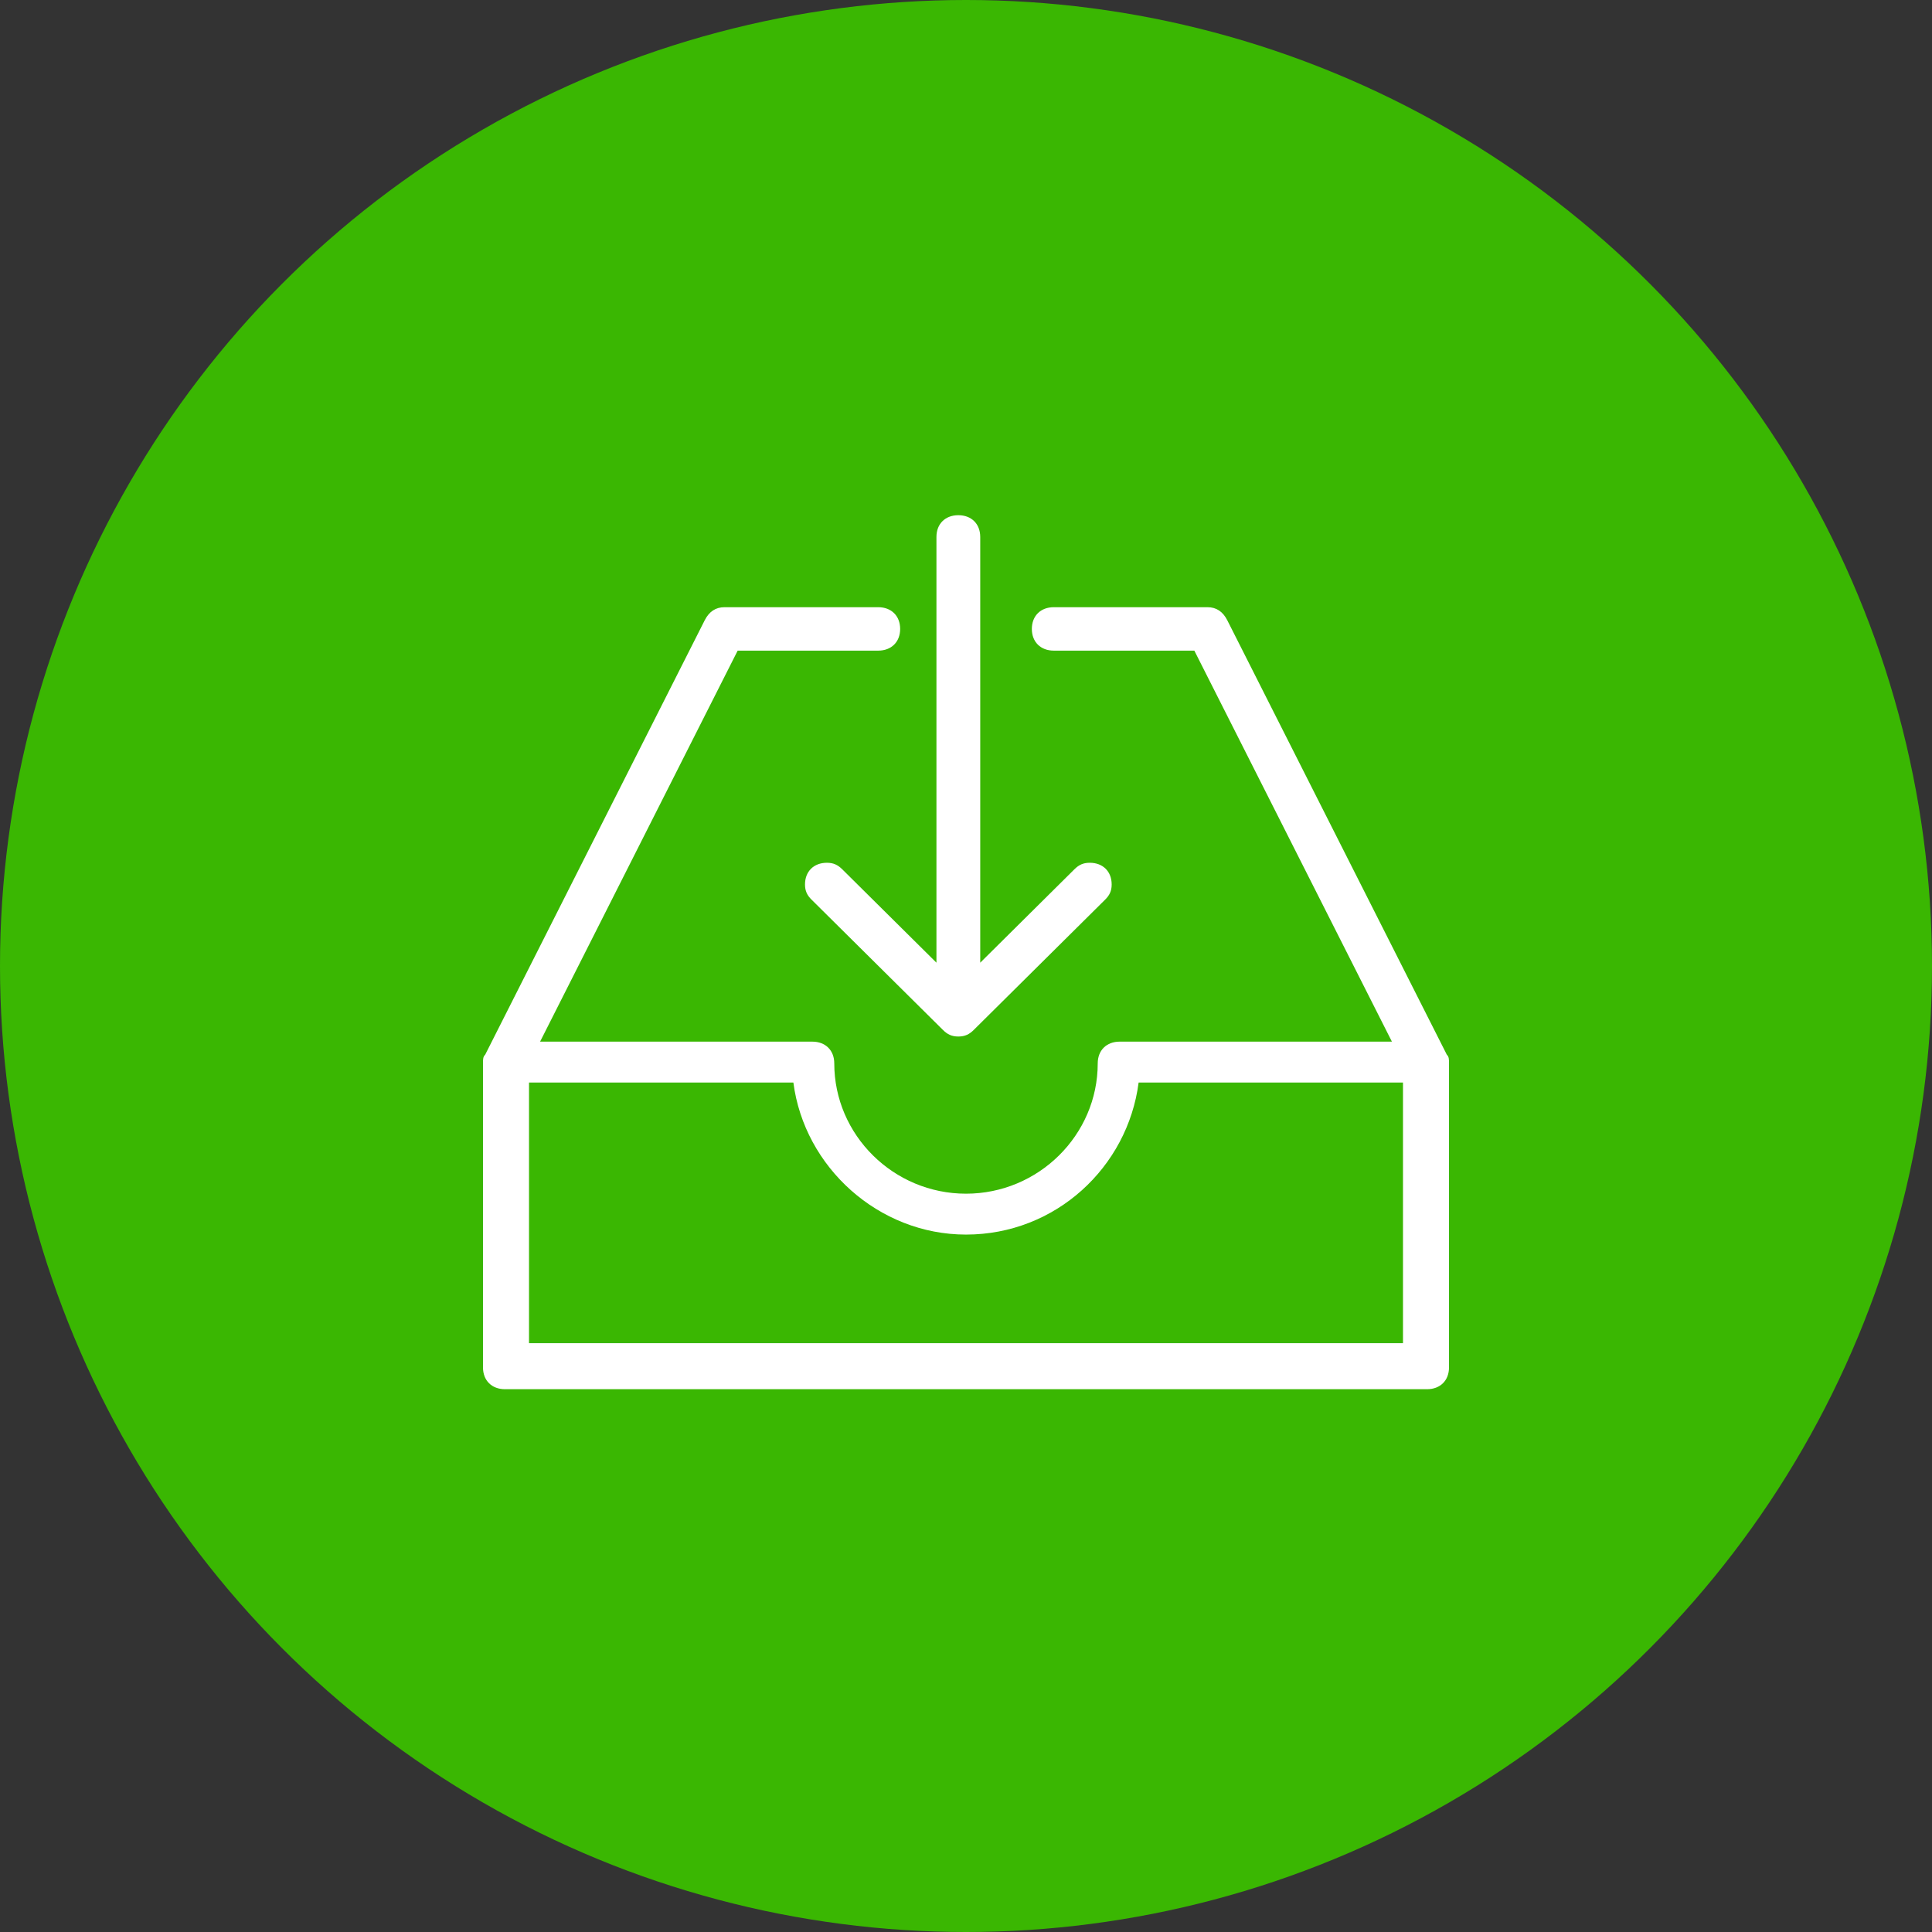 <?xml version="1.0" encoding="UTF-8"?>
<svg width="60px" height="60px" viewBox="0 0 60 60" version="1.1" xmlns="http://www.w3.org/2000/svg" xmlns:xlink="http://www.w3.org/1999/xlink">
    <rect x="0" y="0" width="60" height="60" fill="#333333" stroke="none"/>
    <!-- Generator: Sketch 48.2 (47327) - http://www.bohemiancoding.com/sketch -->
    <title>main-icon-download</title>
    <desc>Created with Sketch.</desc>
    <defs></defs>
    <g id="01-首页" stroke="none" stroke-width="1" fill="none" fill-rule="evenodd" transform="translate(-1275, -1601)">
        <g id="Group-12" transform="translate(1275, 1601)">
            <g id="Group-9">
                <circle id="Oval-5" fill="#3AB702" cx="30" cy="30" r="30"></circle>
                <path d="M25.68,26.794 C25.272,26.794 25,27.064 25,27.468 C25,27.671 25.068,27.806 25.204,27.94 L29.286,31.988 C29.422,32.123 29.558,32.19 29.762,32.19 C29.966,32.19 30.102,32.123 30.238,31.988 L34.32,27.94 C34.456,27.806 34.524,27.671 34.524,27.468 C34.524,27.064 34.252,26.794 33.844,26.794 C33.639,26.794 33.503,26.861 33.367,26.996 L30.442,29.897 L30.442,16.675 C30.442,16.27 30.17,16 29.762,16 C29.354,16 29.082,16.27 29.082,16.675 L29.082,29.897 L26.156,26.996 C26.02,26.861 25.884,26.794 25.68,26.794 Z M44.932,32.754 L38.114,19.262 C37.977,18.992 37.773,18.857 37.5,18.857 L32.727,18.857 C32.318,18.857 32.045,19.127 32.045,19.532 C32.045,19.937 32.318,20.206 32.727,20.206 L37.091,20.206 L43.227,32.349 L34.773,32.349 C34.364,32.349 34.091,32.619 34.091,33.024 C34.091,35.25 32.25,37.071 30,37.071 C27.75,37.071 25.909,35.25 25.909,33.024 C25.909,32.619 25.636,32.349 25.227,32.349 L16.773,32.349 L22.909,20.206 L27.273,20.206 C27.682,20.206 27.955,19.937 27.955,19.532 C27.955,19.127 27.682,18.857 27.273,18.857 L22.5,18.857 C22.227,18.857 22.023,18.992 21.886,19.262 L15.068,32.754 C15,32.821 15,32.889 15,33.024 L15,42.468 C15,42.873 15.273,43.143 15.682,43.143 L44.318,43.143 C44.727,43.143 45,42.873 45,42.468 L45,33.024 C45,32.889 45,32.821 44.932,32.754 Z M43.571,41.714 L16.429,41.714 L16.429,33.619 L24.639,33.619 C24.979,36.25 27.286,38.341 30,38.341 C32.782,38.341 35.021,36.25 35.361,33.619 L43.571,33.619 L43.571,41.714 Z" id="下载" fill="#FFFFFF"></path>
            </g>
        </g>
    </g>
</svg>